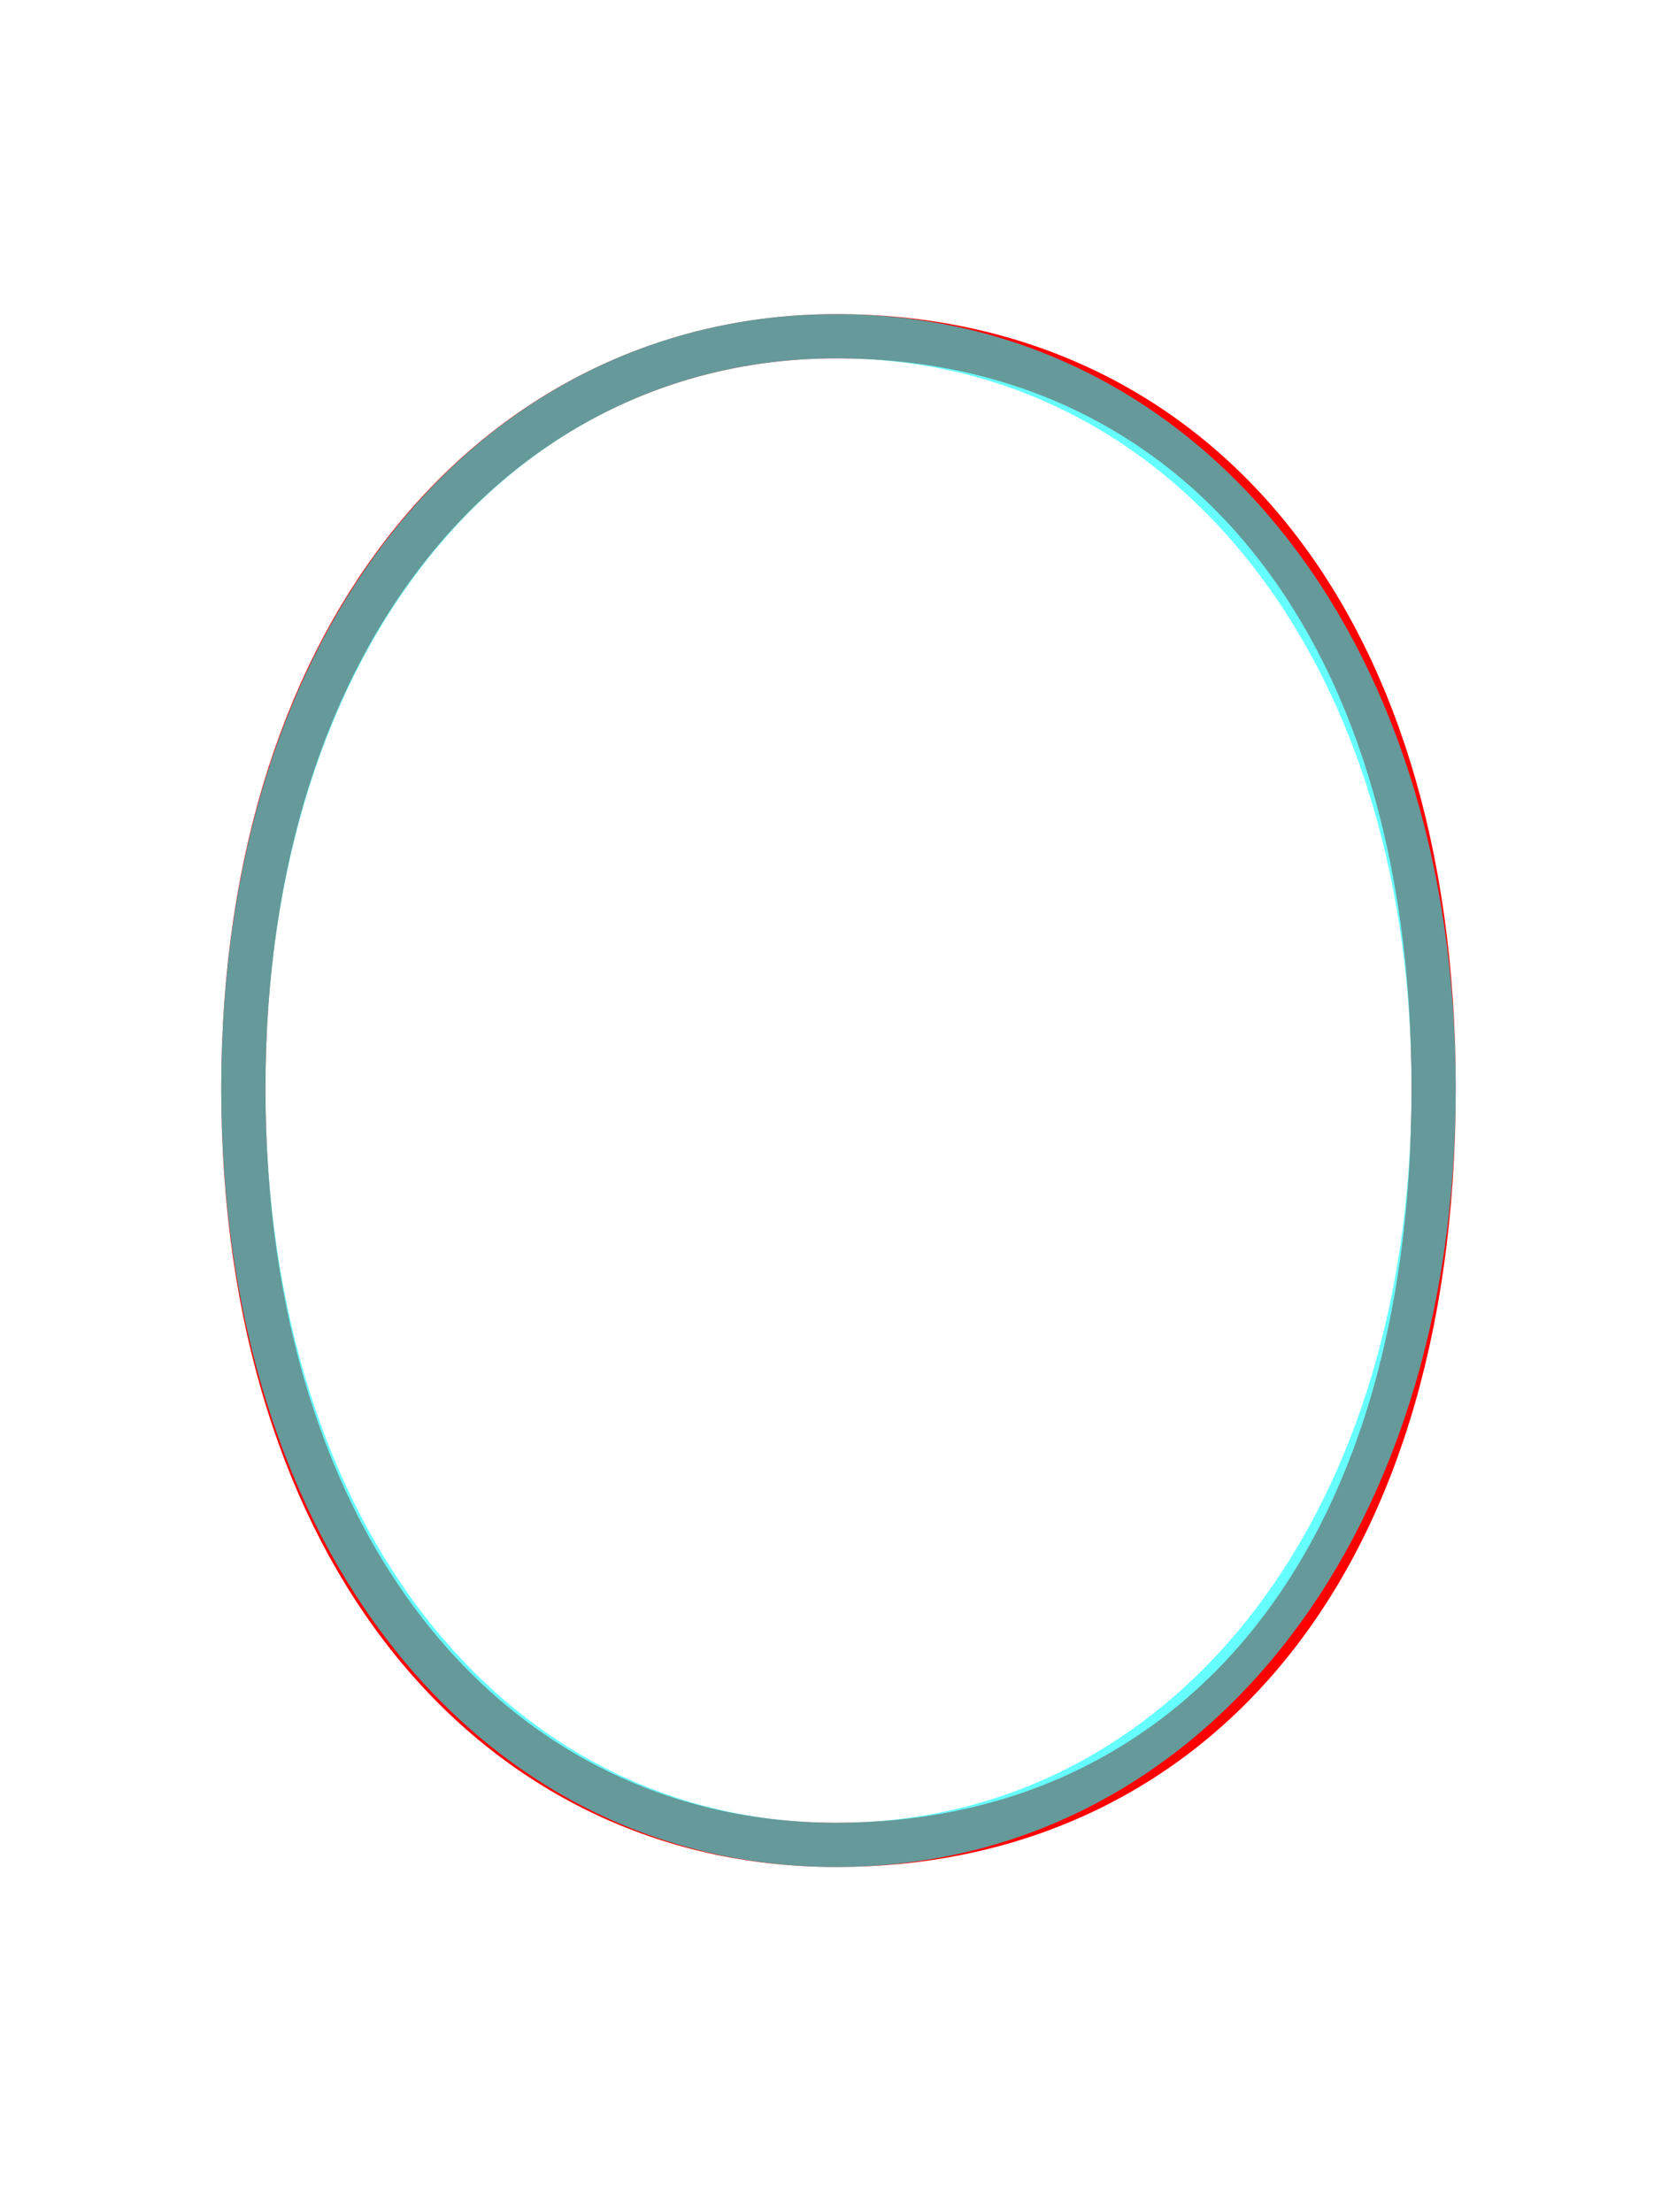 <?xml version='1.0' encoding='utf8'?>
<svg viewBox="0.0 -6.0 37.9 50.0" version="1.1" xmlns="http://www.w3.org/2000/svg">
<rect x="0.0" y="-6.0" width="37.9" height="50.0" fill="#333333" stroke="none"/>
<rect x="-1000" y="-1000" width="2000" height="2000" stroke="white" fill="white"/>
<g style="fill:none;stroke:rgba(255, 0, 0, 1);  stroke-width:1"><path d="M 18.9 -36.4 C 11.4 -36.4 5.5 -29.9 5.5 -19.4 C 5.5 -8.9 11.2 -2.3 18.9 -2.3 C 26.6 -2.3 32.4 -8.2 32.4 -19.4 C 32.4 -30.2 26.8 -36.4 18.9 -36.4 Z" transform="translate(0.0 38.0)" />
</g>
<g style="fill:none;stroke:rgba(0, 255, 255, 0.6);  stroke-width:1">
<path d="M 18.9 -36.4 C 11.2 -36.4 5.5 -29.6 5.5 -19.4 C 5.5 -9.2 11.2 -2.3 18.9 -2.3 C 26.6 -2.3 32.4 -9.2 32.4 -19.4 C 32.4 -29.6 26.6 -36.4 18.9 -36.4 Z M 18.9 -36.4 C 26.6 -36.4 32.4 -29.6 32.4 -19.4 C 32.4 -9.2 26.6 -2.3 18.9 -2.3 C 11.2 -2.3 5.5 -9.2 5.5 -19.4 C 5.5 -29.6 11.2 -36.4 18.9 -36.4 Z" transform="translate(0.0 38.0)" />
</g>
</svg>